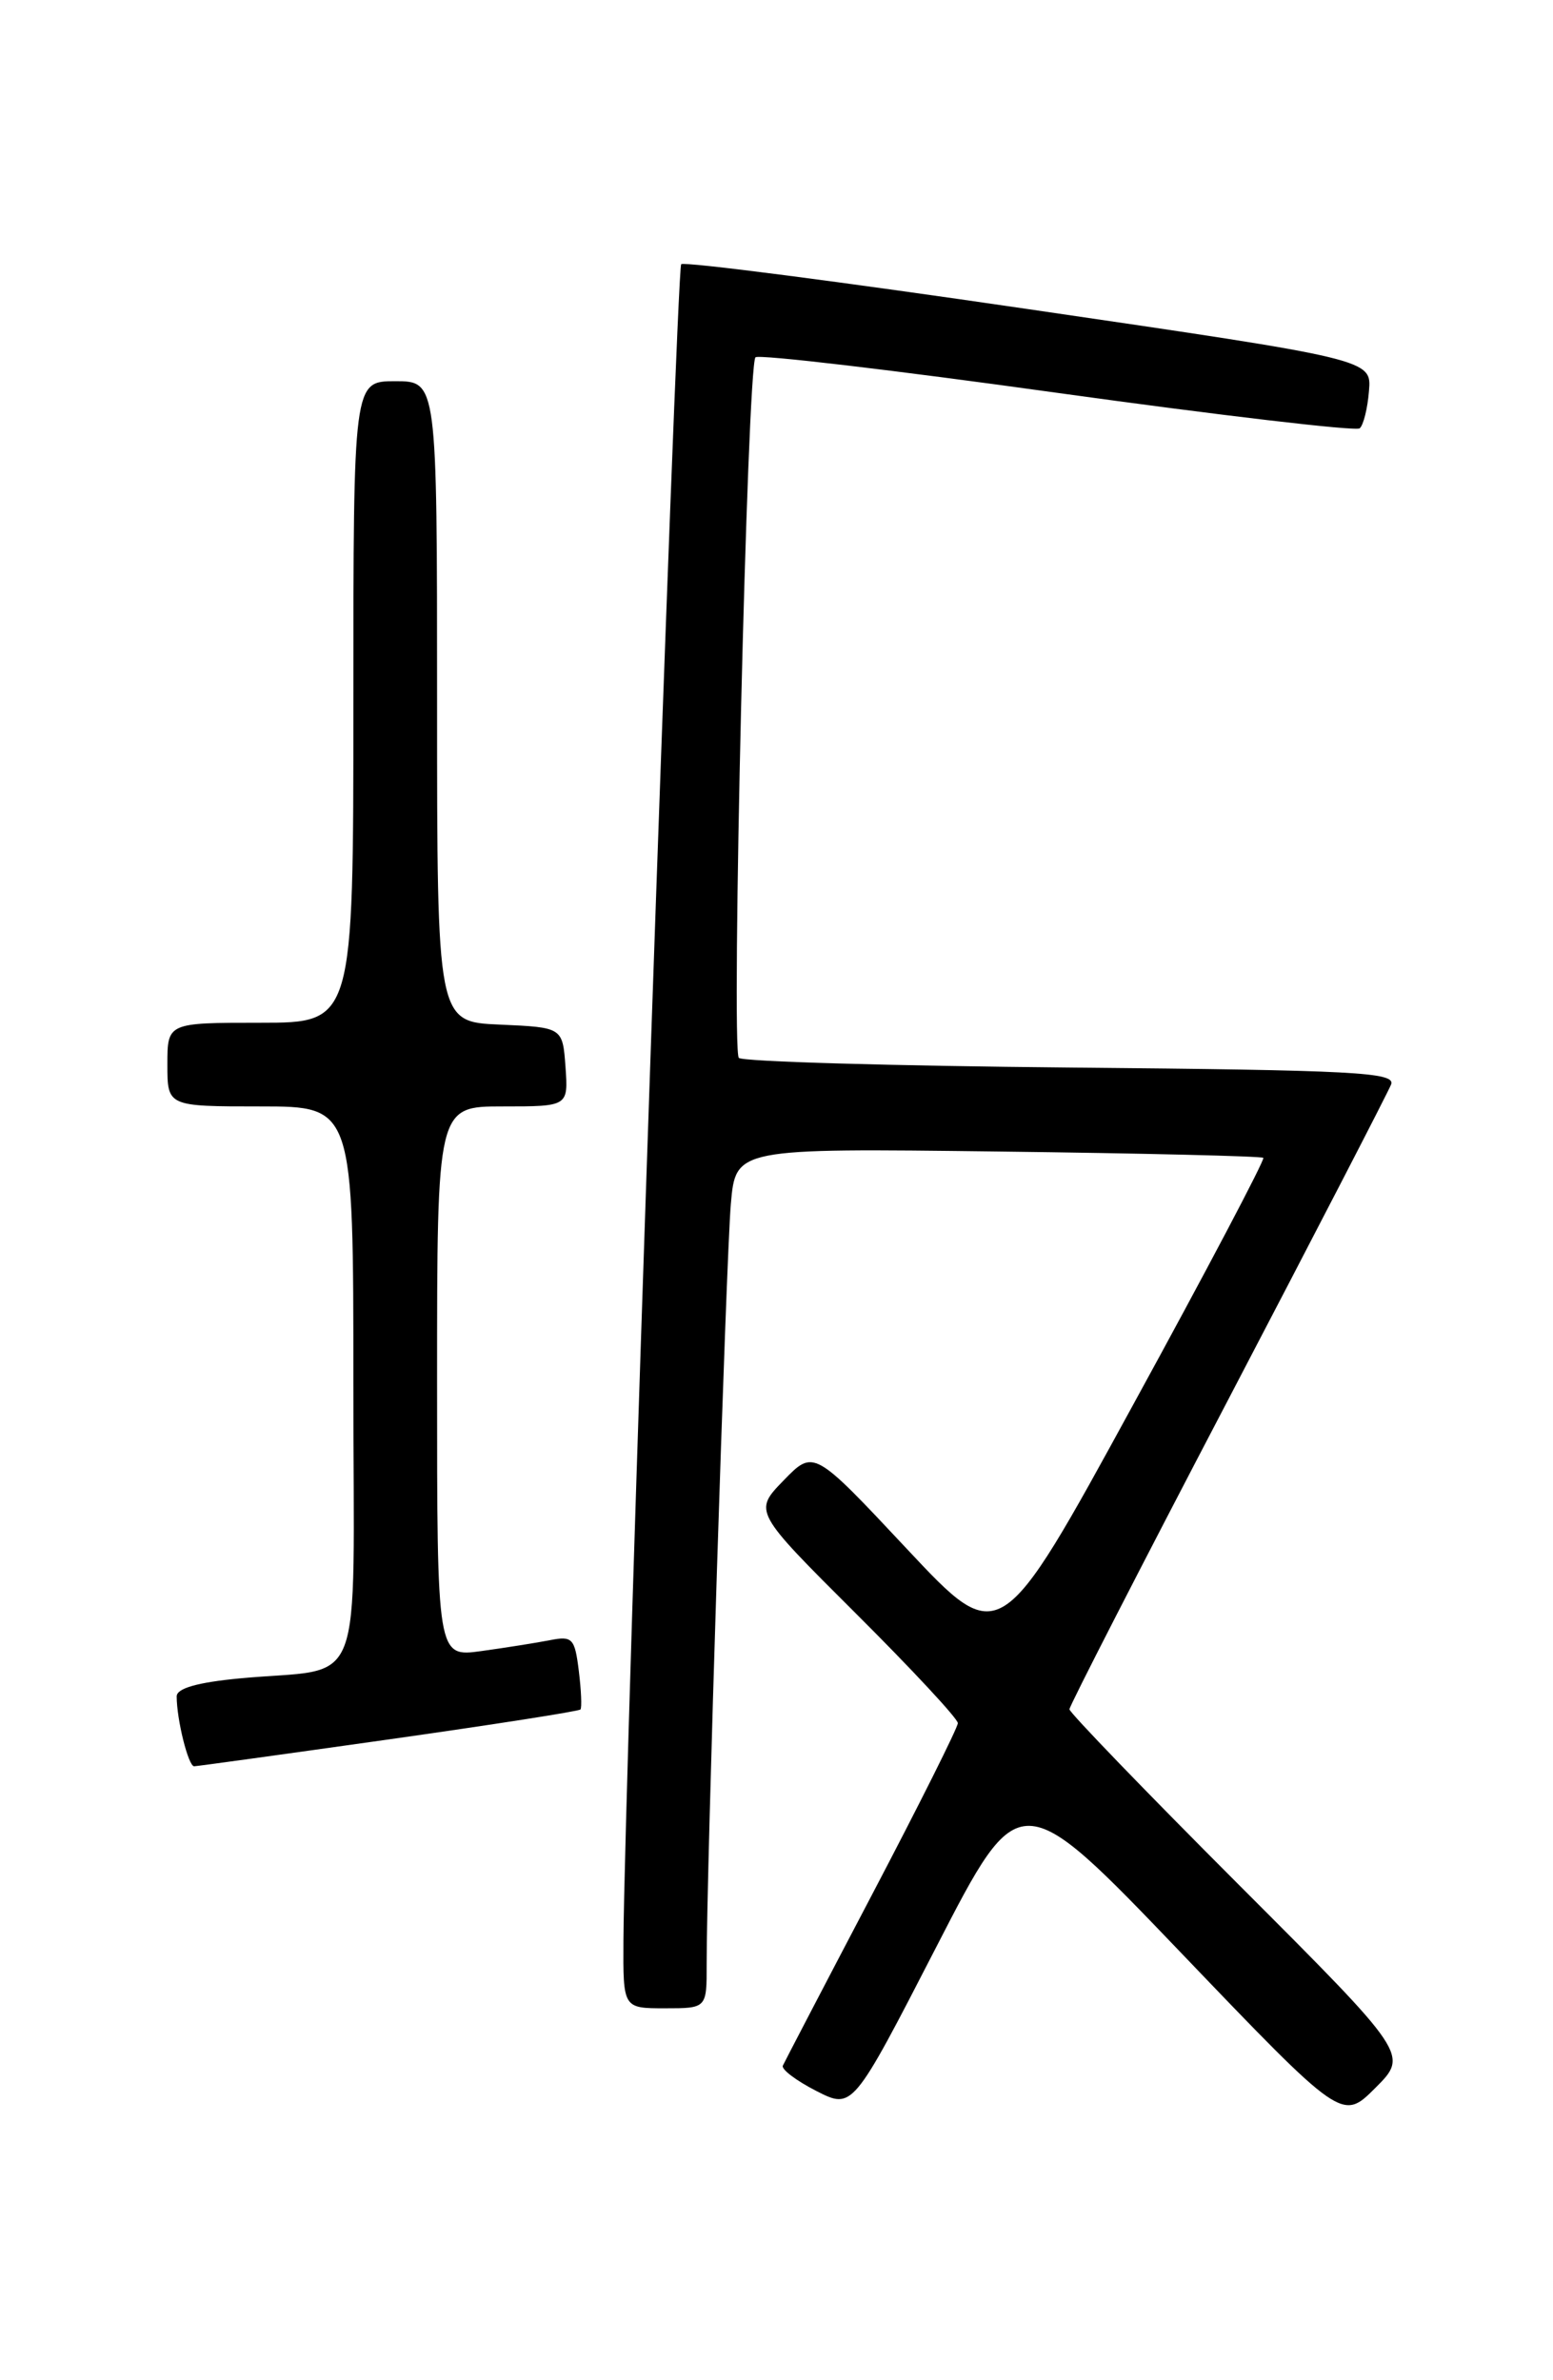 <?xml version="1.0" encoding="UTF-8" standalone="no"?>
<!DOCTYPE svg PUBLIC "-//W3C//DTD SVG 1.1//EN" "http://www.w3.org/Graphics/SVG/1.1/DTD/svg11.dtd" >
<svg xmlns="http://www.w3.org/2000/svg" xmlns:xlink="http://www.w3.org/1999/xlink" version="1.1" viewBox="0 0 167 256">
 <g >
 <path fill="currentColor"
d=" M 133.24 202.74 C 123.21 192.70 115.00 184.19 115.00 183.84 C 115.00 183.48 122.65 168.56 132.01 150.66 C 141.36 132.77 149.27 117.46 149.59 116.64 C 150.09 115.33 145.73 115.10 115.16 114.82 C 95.91 114.64 79.84 114.18 79.45 113.78 C 78.60 112.93 80.35 39.32 81.24 38.43 C 81.57 38.09 96.17 39.81 113.67 42.25 C 131.18 44.68 145.82 46.40 146.21 46.07 C 146.61 45.74 147.06 43.94 147.21 42.06 C 147.50 38.65 147.50 38.65 110.65 33.26 C 90.38 30.29 73.55 28.11 73.25 28.42 C 72.75 28.92 67.14 191.76 67.04 208.75 C 67.00 216.00 67.00 216.00 71.50 216.00 C 76.00 216.00 76.00 216.00 75.99 211.25 C 75.96 202.00 78.08 135.41 78.59 129.50 C 79.11 123.50 79.11 123.50 107.30 123.85 C 122.81 124.04 135.66 124.35 135.85 124.53 C 136.04 124.71 129.75 136.66 121.86 151.07 C 107.54 177.29 107.54 177.29 97.52 166.59 C 87.50 155.89 87.50 155.89 84.26 159.23 C 81.03 162.56 81.03 162.56 92.02 173.52 C 98.06 179.54 103.00 184.85 103.00 185.33 C 103.00 185.80 98.84 194.12 93.75 203.82 C 88.66 213.52 84.36 221.78 84.18 222.17 C 84.01 222.57 85.63 223.79 87.78 224.89 C 91.69 226.88 91.69 226.88 100.68 209.41 C 109.67 191.93 109.67 191.93 127.00 210.03 C 144.33 228.13 144.33 228.13 147.90 224.56 C 151.47 220.99 151.47 220.99 133.24 202.74 Z  M 41.81 187.08 C 52.98 185.50 62.25 184.05 62.42 183.86 C 62.58 183.66 62.50 181.79 62.24 179.70 C 61.81 176.20 61.55 175.93 59.13 176.41 C 57.69 176.69 54.36 177.22 51.75 177.58 C 47.00 178.23 47.00 178.23 47.00 148.61 C 47.00 119.00 47.00 119.00 54.06 119.00 C 61.11 119.00 61.11 119.00 60.81 114.75 C 60.50 110.50 60.50 110.50 53.75 110.20 C 47.00 109.91 47.00 109.91 47.00 75.45 C 47.00 41.00 47.00 41.00 42.50 41.00 C 38.00 41.00 38.00 41.00 38.00 75.50 C 38.00 110.00 38.00 110.00 28.00 110.00 C 18.00 110.00 18.00 110.00 18.00 114.50 C 18.00 119.00 18.00 119.00 28.00 119.00 C 38.00 119.00 38.00 119.00 38.00 148.92 C 38.00 183.05 39.48 179.22 25.75 180.52 C 21.22 180.95 19.00 181.59 19.00 182.45 C 19.00 184.96 20.26 190.00 20.88 189.97 C 21.22 189.96 30.64 188.66 41.81 187.08 Z "/>
</g>
</svg>